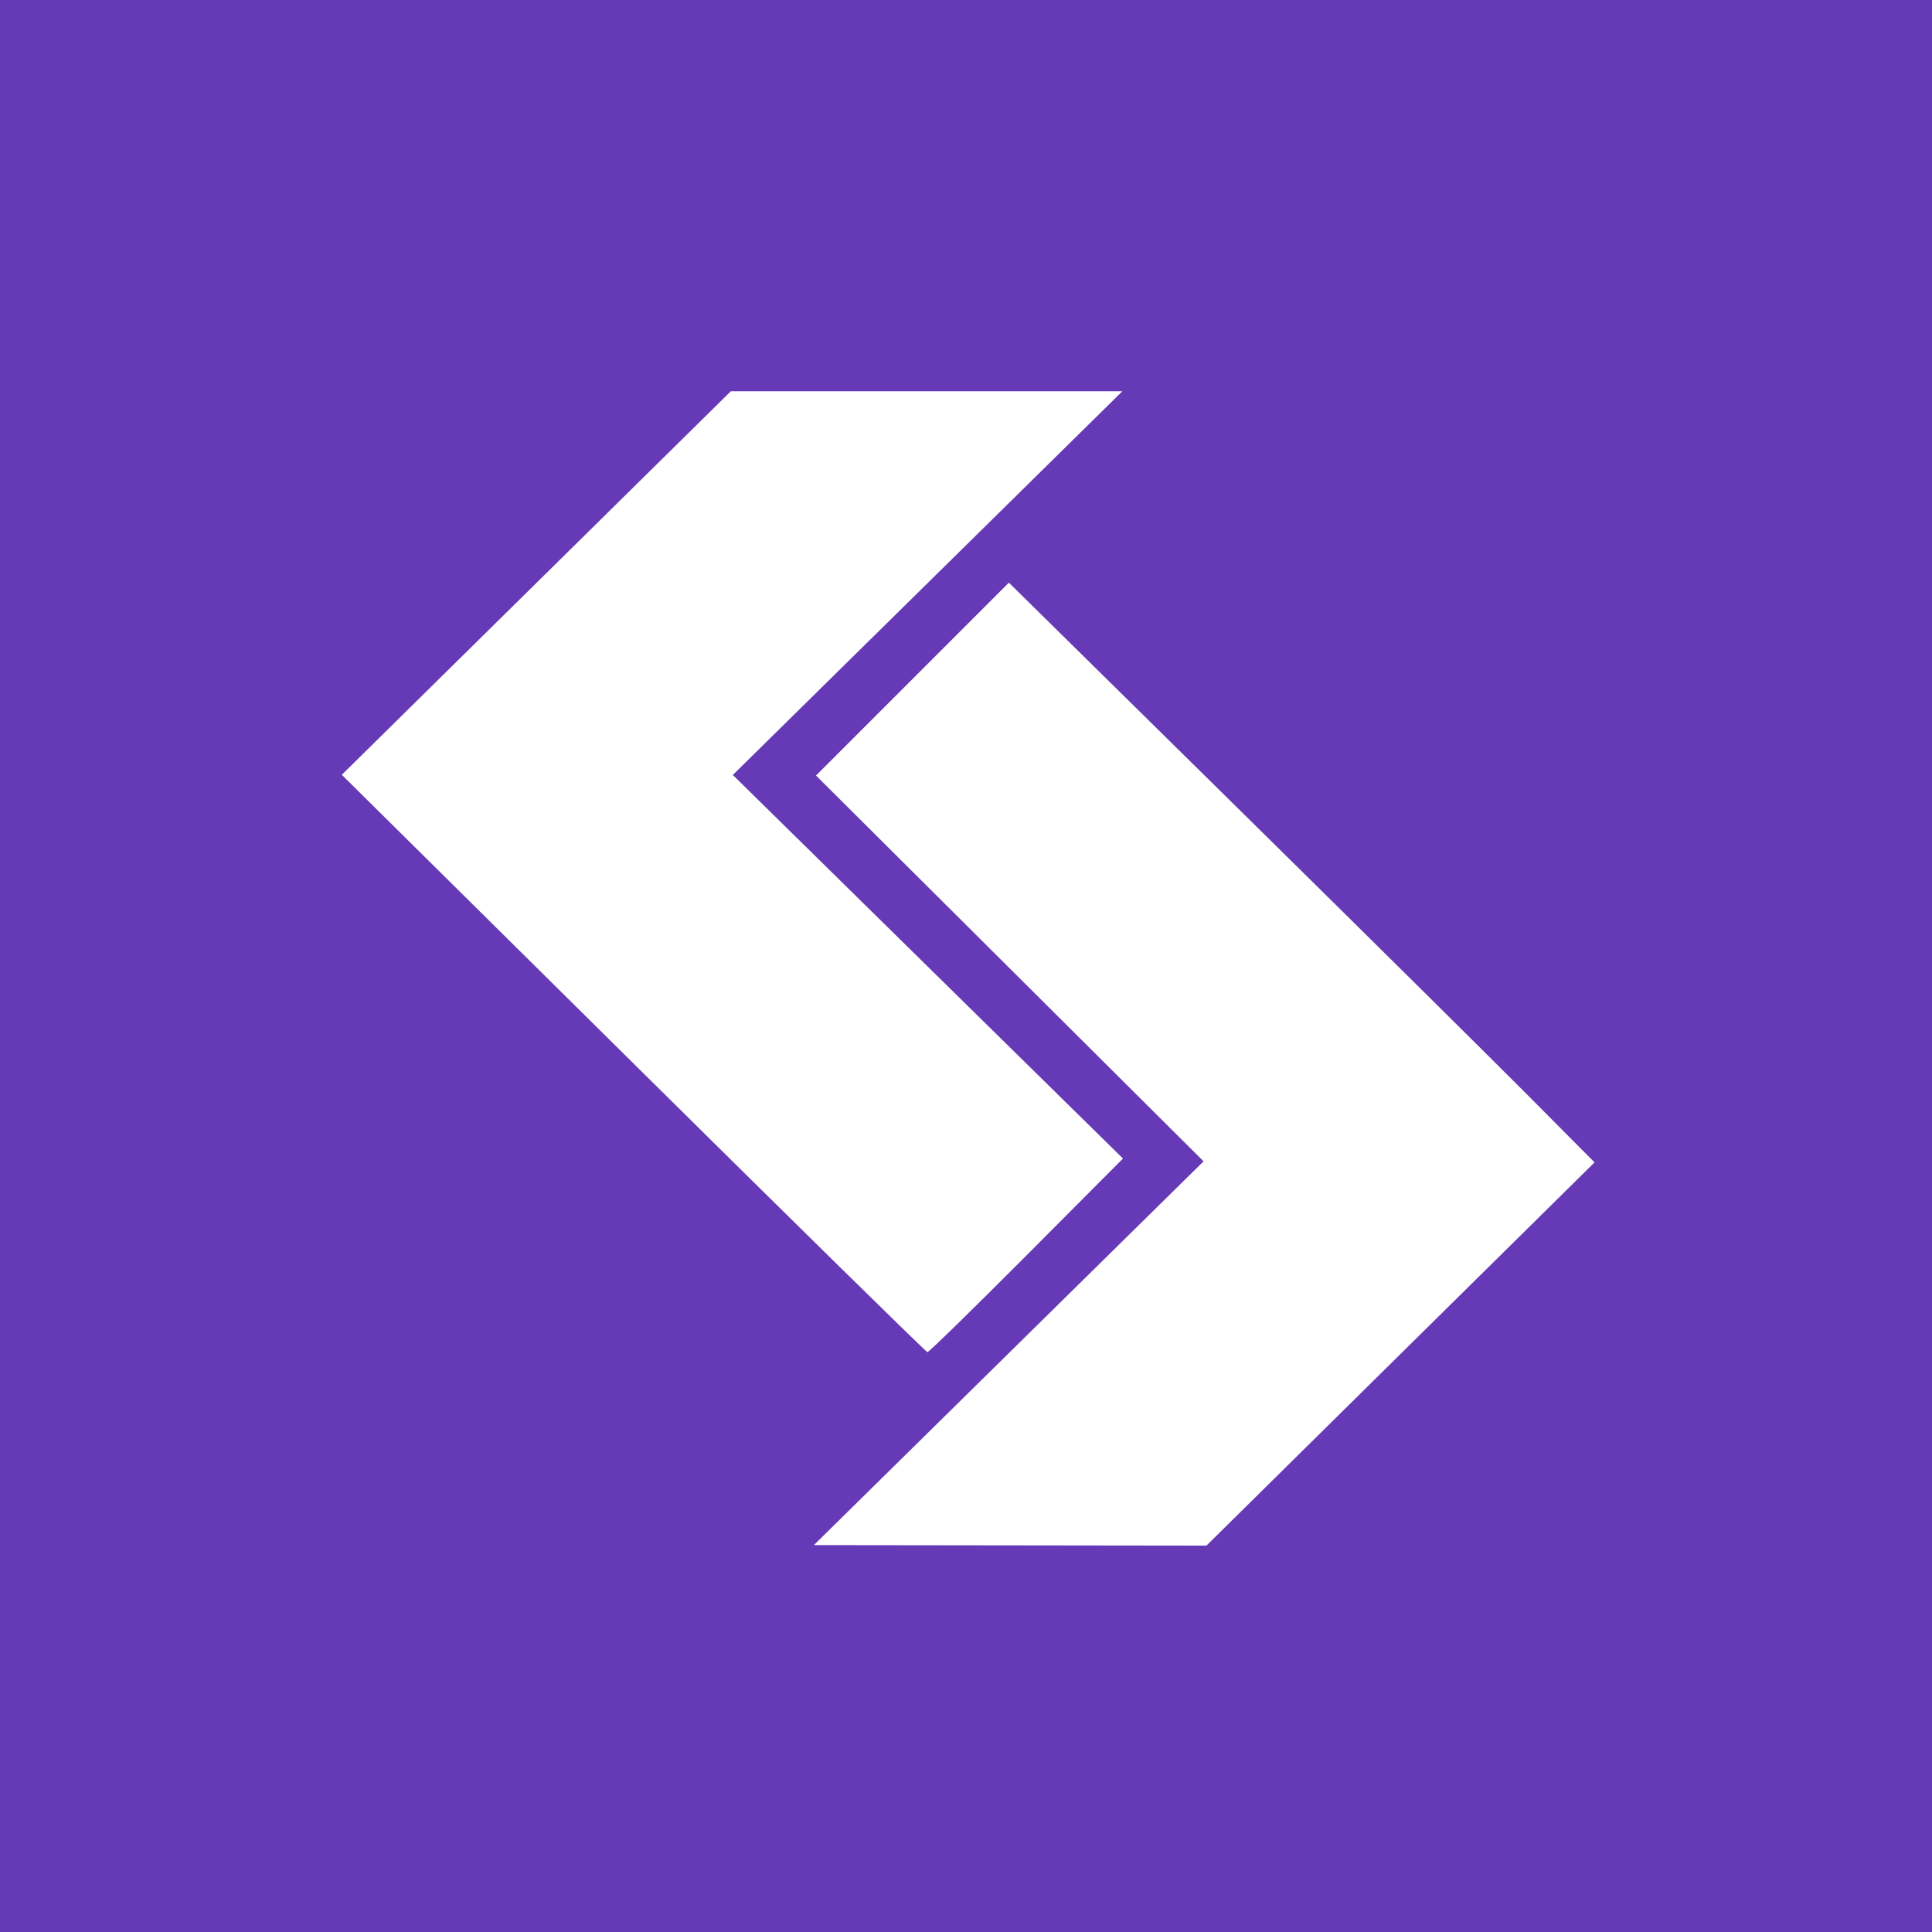 <?xml version="1.0" encoding="UTF-8" standalone="no"?>
<!-- Created with Inkscape (http://www.inkscape.org/) -->

<svg
   xmlns:dc="http://purl.org/dc/elements/1.1/"
   xmlns:cc="http://creativecommons.org/ns#"
   xmlns:rdf="http://www.w3.org/1999/02/22-rdf-syntax-ns#"
   xmlns:svg="http://www.w3.org/2000/svg"
   xmlns="http://www.w3.org/2000/svg"
   xmlns:sodipodi="http://sodipodi.sourceforge.net/DTD/sodipodi-0.dtd"
   xmlns:inkscape="http://www.inkscape.org/namespaces/inkscape"
   id="svg3066"
   version="1.1"
   inkscape:version="0.48.4 r9939"
   width="400"
   height="400"
   sodipodi:docname="cssdesignawards.png">
  <rect width="100%" height="100%" fill="#808080" stroke="none"/>
  <defs
     id="defs3070" />
  <sodipodi:namedview
     pagecolor="#ffffff"
     bordercolor="#666666"
     borderopacity="1"
     objecttolerance="10"
     gridtolerance="10"
     guidetolerance="10"
     inkscape:pageopacity="0"
     inkscape:pageshadow="2"
     inkscape:window-width="1600"
     inkscape:window-height="851"
     id="namedview3068"
     showgrid="false"
     fit-margin-top="0"
     fit-margin-left="0"
     fit-margin-right="0"
     fit-margin-bottom="0"
     inkscape:zoom="1.18"
     inkscape:cx="265.25424"
     inkscape:cy="194.0678"
     inkscape:window-x="0"
     inkscape:window-y="25"
     inkscape:window-maximized="1"
     inkscape:current-layer="svg3066" />
  <g
     id="g3076">
    <path
       style="fill:#ffffff"
       d="M 62.712,191.525 84.746,88.983 197.458,59.322 316.102,74.576 347.458,197.458 333.051,321.186 199.153,344.915 89.831,295.763 z"
       id="path3080"
       inkscape:connector-curvature="0"
       sodipodi:nodetypes="ccccccccc" />
    <path
       style="fill:#6639b6"
       d="M 0,200 0,0 l 200,0 200,0 0,200 0,200 -200,0 -200,0 0,-200 z m 289.958,80.33 40.176,-39.67 -13.817,-13.899 c -7.599,-7.645 -34.883,-34.651 -60.63,-60.014 l -46.813,-46.115 -19.966,19.966 -19.966,19.966 40.122,39.938 40.122,39.938 -40.343,39.73 L 168.5,319.898 l 40.641,0.051 40.641,0.051 40.176,-39.67 z M 212.509,259.932 232.5,239.864 192.112,200.155 151.725,160.446 192.051,120.723 232.377,81 l -40.53,0 -40.53,0 -40.275,39.707 -40.275,39.707 60.367,59.742 c 33.202,32.858 60.596,59.765 60.876,59.793 0.28,0.028 9.505,-8.98 20.5,-20.017 z"
       id="path3078"
       inkscape:connector-curvature="0" />
  </g>
</svg>
